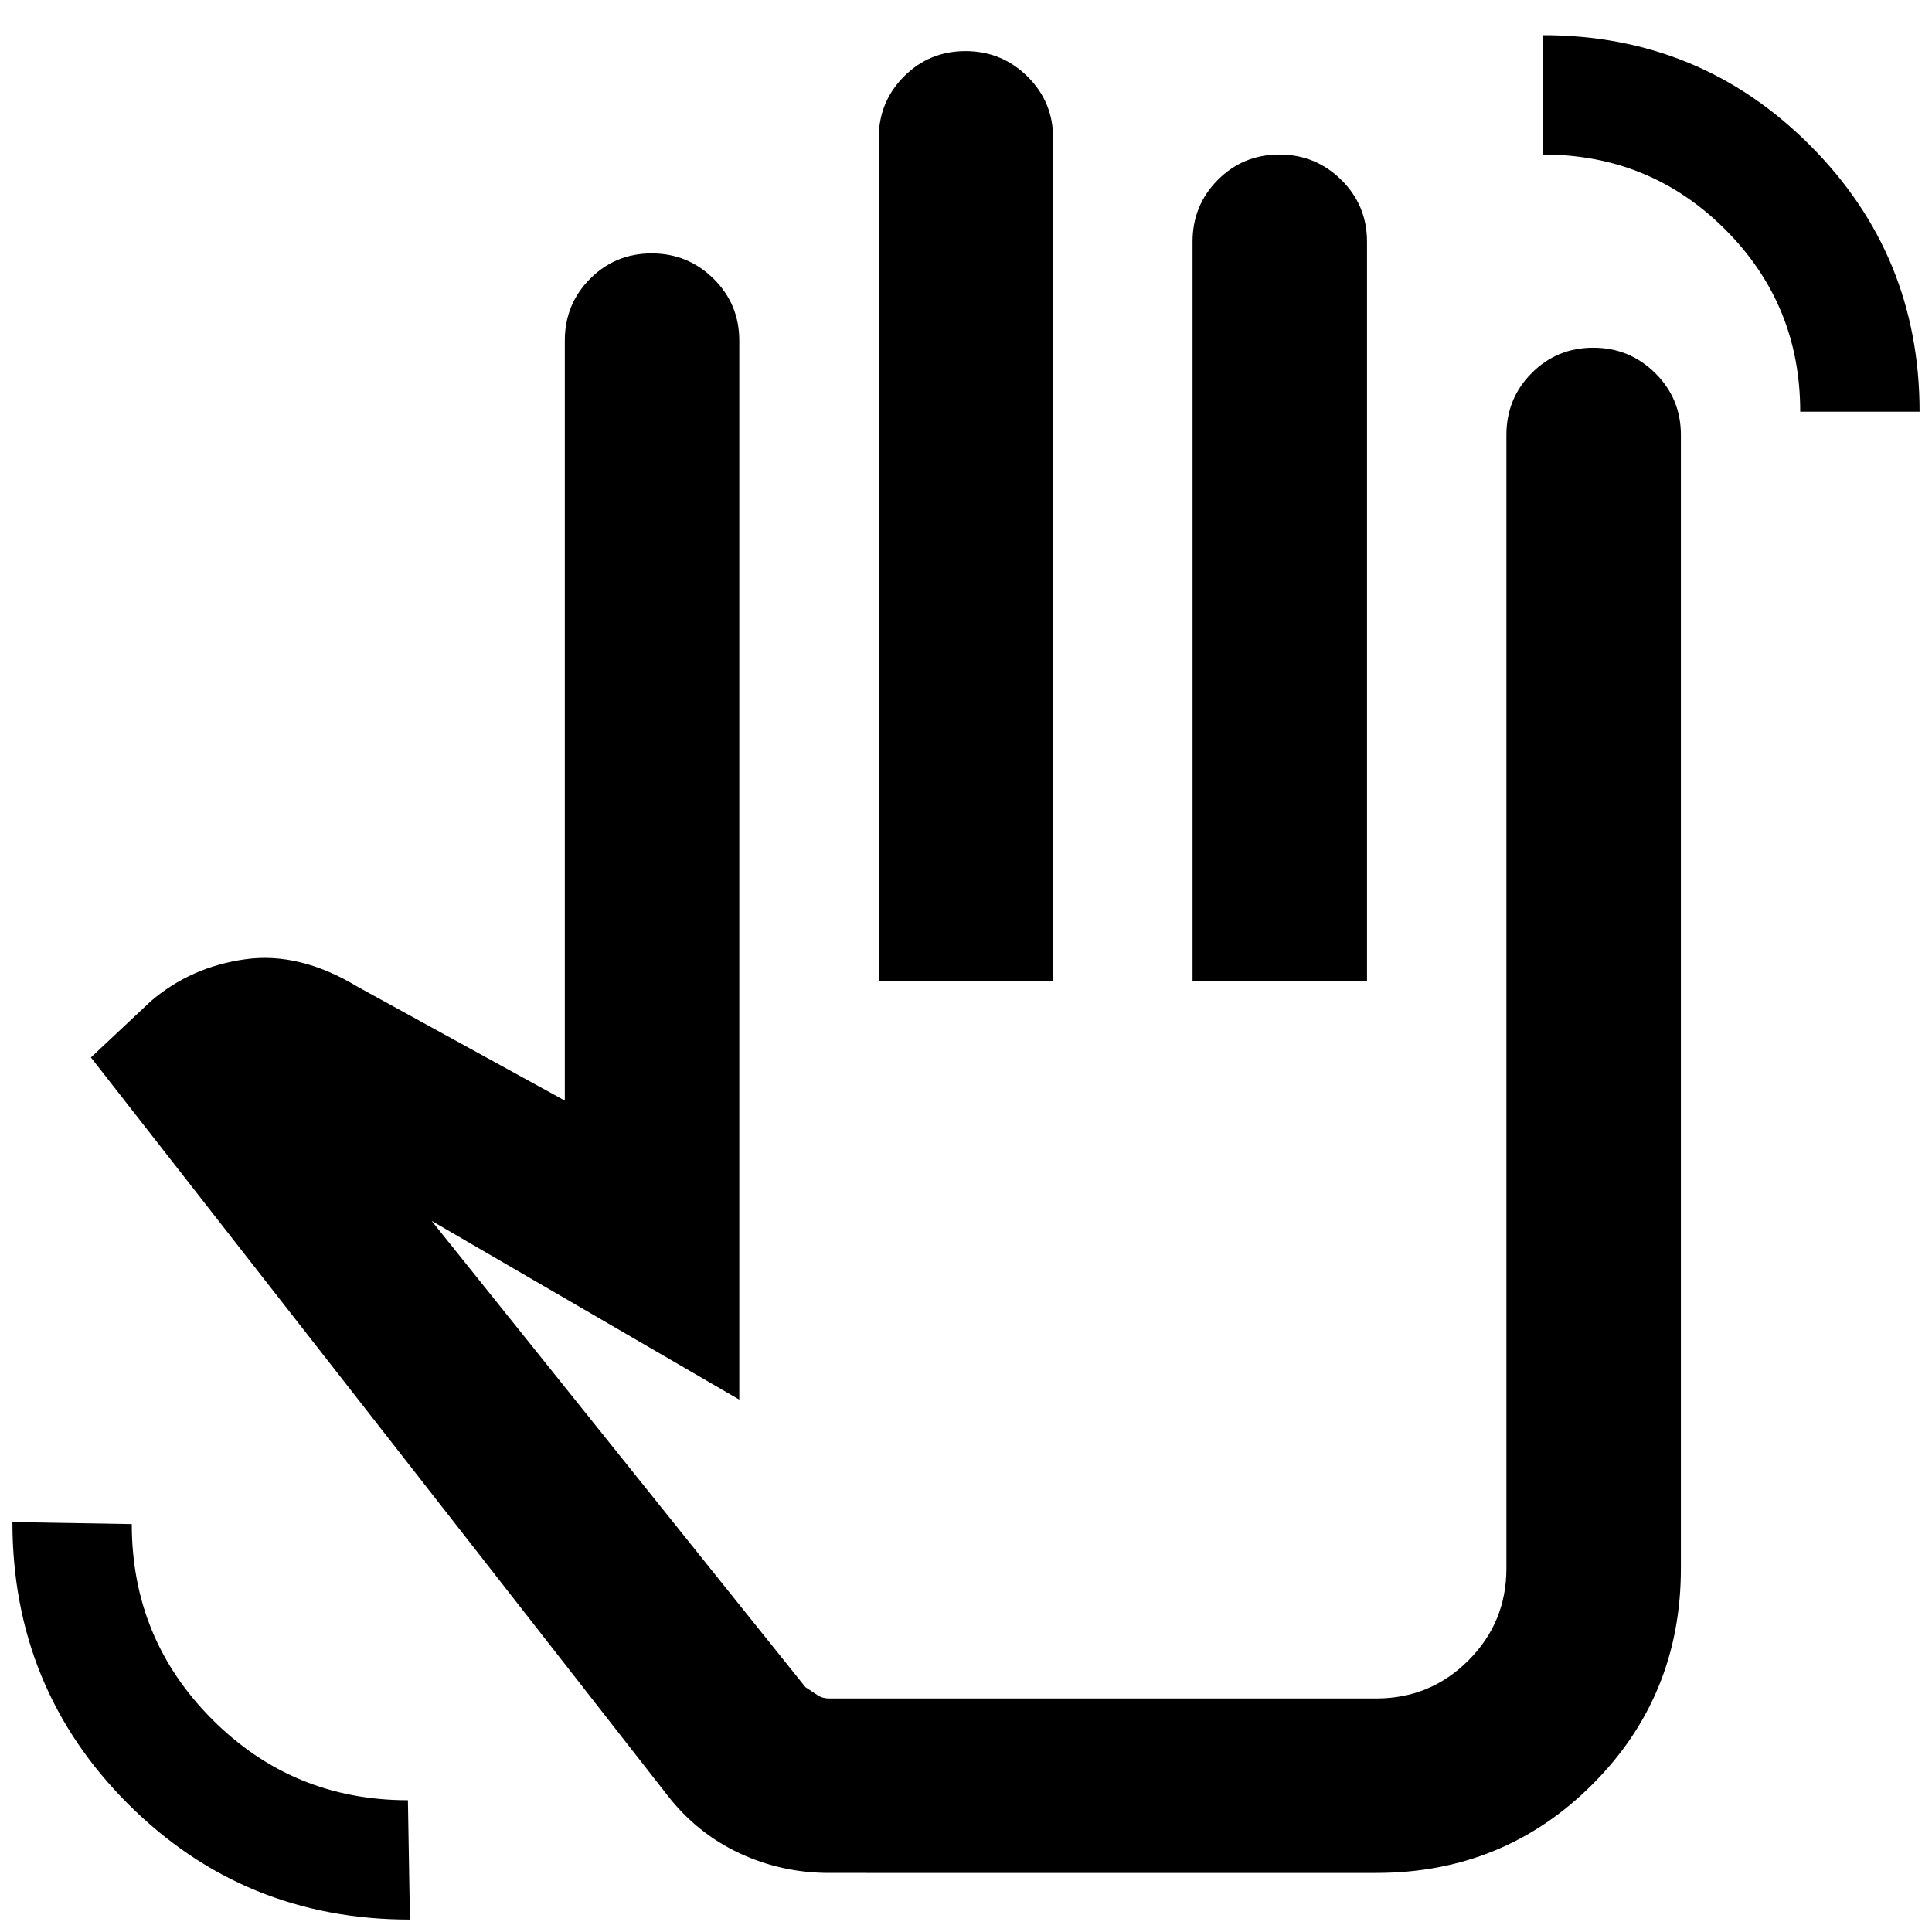 <svg xmlns="http://www.w3.org/2000/svg" height="20" viewBox="0 -960 960 960" width="20"><path d="M894.52-755.44q0-53.26-37.26-90.52t-90.52-37.26v-59.3q77.91 0 132.5 54.57t54.59 132.51h-59.31ZM203.69-6.17q-82.61 0-140.06-57.46Q6.17-121.08 6.17-203.69l59.31 1q0 57.09 40.06 97.15t97.15 40.06l1 59.31ZM412-29.35q-23.65 0-44.65-9.84-21-9.85-35.57-28.55L45.17-434.57l29.83-28q19.83-17 46.87-20.78 27.04-3.78 55.96 13.74l102.82 56.48v-377.61q0-18.13 12.55-30.74t30.59-12.61q18.04 0 30.8 12.61 12.76 12.61 12.76 30.74v526.22l-152.87-88.83 185.74 231.7q3.43 2.3 5.95 3.95 2.53 1.66 5.83 1.66h271.87q26.87 0 45.76-18.89 18.89-18.89 18.89-45.77v-563.17q0-18.13 12.55-30.74t30.59-12.61q18.04 0 30.8 12.61 12.76 12.61 12.76 30.74v563.17q0 63.4-43.98 107.37-43.98 43.98-107.37 43.98H412Zm24.61-443.3v-418.61q0-18.13 12.55-30.74t30.59-12.61q18.03 0 30.79 12.61 12.76 12.61 12.76 30.74v418.61h-86.69Zm155.96 0v-367.22q0-18.13 12.55-30.74t30.58-12.61q18.04 0 30.8 12.61 12.76 12.61 12.76 30.74v367.22h-86.69ZM481-294.35Z"/></svg>